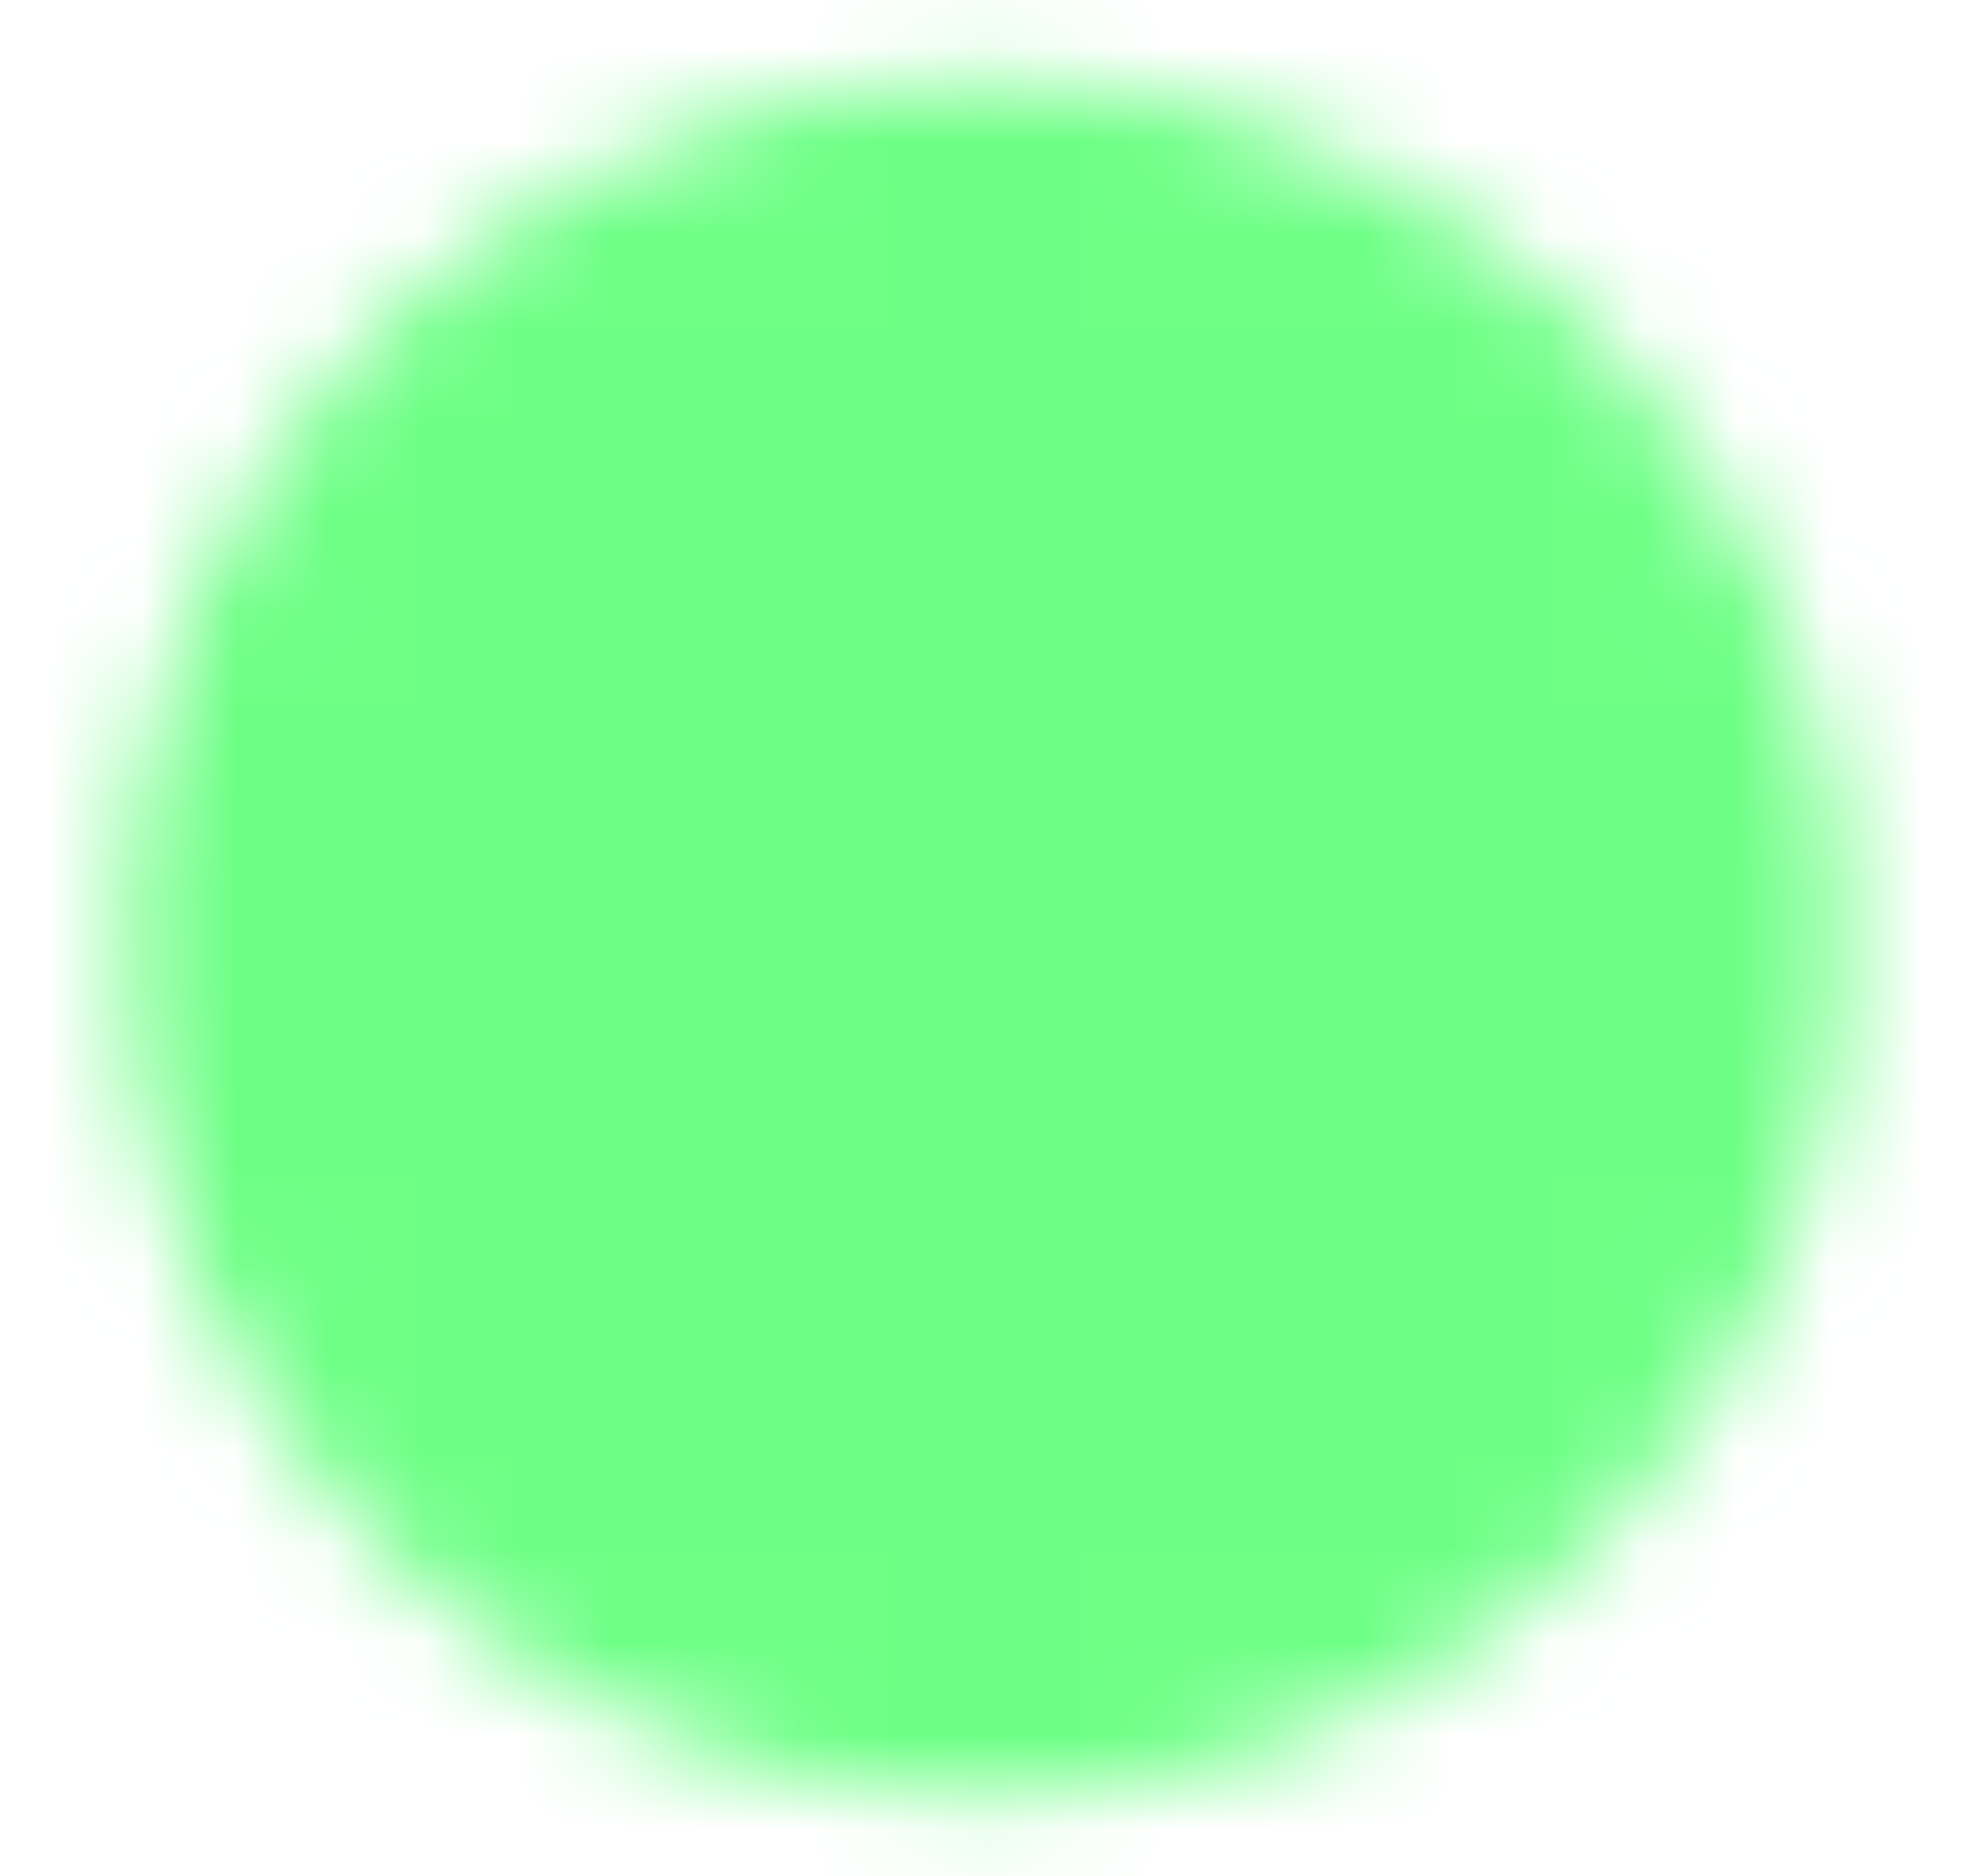 <svg width="21" height="20" viewBox="0 0 21 20" fill="none" xmlns="http://www.w3.org/2000/svg">
<mask id="mask0_1184_684" style="mask-type:luminance" maskUnits="userSpaceOnUse" x="1" y="0" width="19" height="20">
<path d="M10.5 18.333C11.594 18.335 12.678 18.12 13.69 17.701C14.701 17.282 15.619 16.667 16.392 15.892C17.167 15.119 17.782 14.201 18.201 13.19C18.62 12.178 18.835 11.094 18.833 10C18.835 8.905 18.62 7.821 18.201 6.81C17.782 5.799 17.167 4.88 16.392 4.107C15.619 3.332 14.701 2.718 13.69 2.299C12.678 1.88 11.594 1.665 10.5 1.667C9.405 1.665 8.321 1.88 7.31 2.299C6.299 2.718 5.38 3.332 4.607 4.107C3.832 4.88 3.218 5.799 2.799 6.81C2.38 7.821 2.165 8.905 2.167 10C2.165 11.094 2.38 12.178 2.799 13.19C3.218 14.201 3.832 15.119 4.607 15.892C5.38 16.667 6.299 17.282 7.31 17.701C8.321 18.12 9.405 18.335 10.5 18.333Z" fill="white" stroke="white" stroke-width="1.667" stroke-linejoin="round"/>
<path d="M7.167 10L9.666 12.5L14.666 7.5" stroke="black" stroke-width="1.667" stroke-linecap="round" stroke-linejoin="round"/>
</mask>
<g mask="url(#mask0_1184_684)">
<path d="M0.5 0H20.5V20H0.5V0Z" fill="#6DFF85"/>
</g>
</svg>
